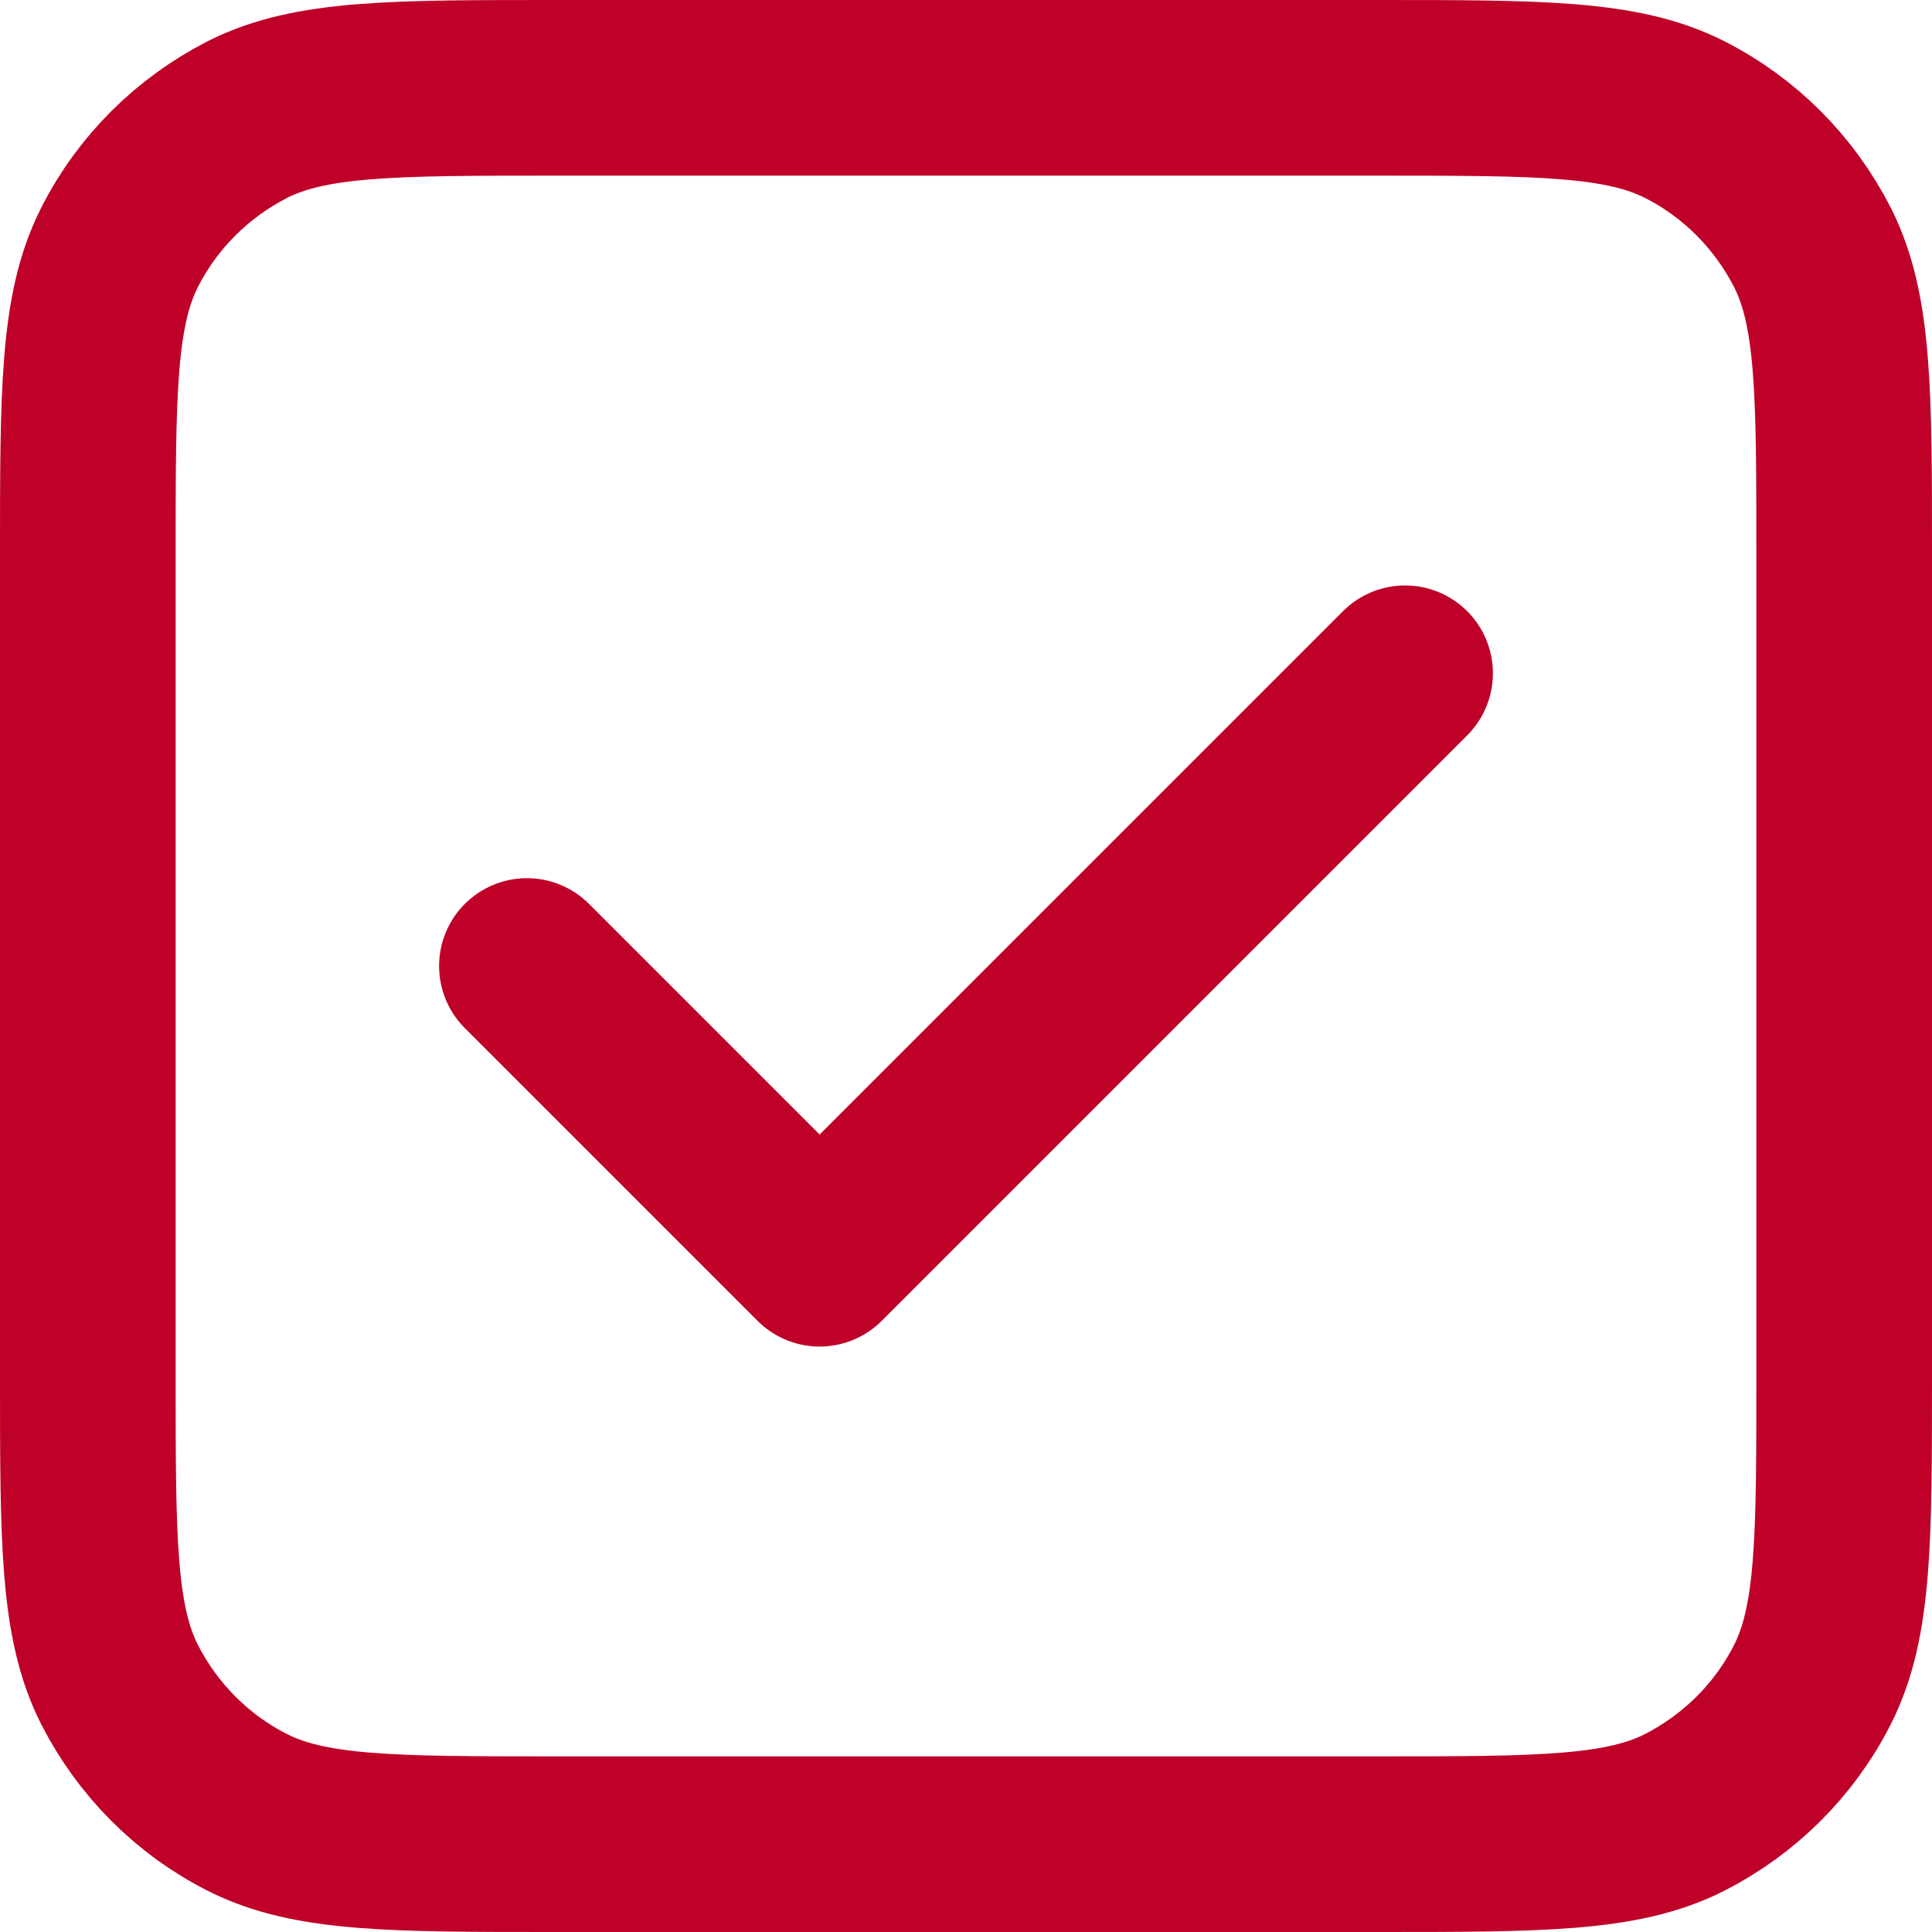 <?xml version="1.0" encoding="UTF-8"?>
<svg id="Layer_2" data-name="Layer 2" xmlns="http://www.w3.org/2000/svg" viewBox="0 0 33 33">
  <defs>
    <style>
      .cls-1 {
        fill: none;
        stroke: #bf0029;
        stroke-linecap: round;
        stroke-linejoin: round;
        stroke-width: 3px;
      }
    </style>
  </defs>
  <g id="Work">
    <g id="Starmaker">
      <path class="cls-1" d="m9,16.5l5,5,10-10m-14.5,20h14c2.8,0,4.2,0,5.27-.54.94-.48,1.71-1.24,2.19-2.19.54-1.07.54-2.47.54-5.27v-14c0-2.8,0-4.2-.54-5.27-.48-.94-1.24-1.71-2.19-2.19-1.07-.54-2.47-.54-5.27-.54h-14c-2.8,0-4.2,0-5.27.54-.94.48-1.71,1.24-2.19,2.19-.54,1.07-.54,2.47-.54,5.27v14c0,2.8,0,4.2.54,5.27.48.94,1.24,1.71,2.19,2.19,1.07.54,2.47.54,5.27.54Z"/>
    </g>
  </g>
</svg>